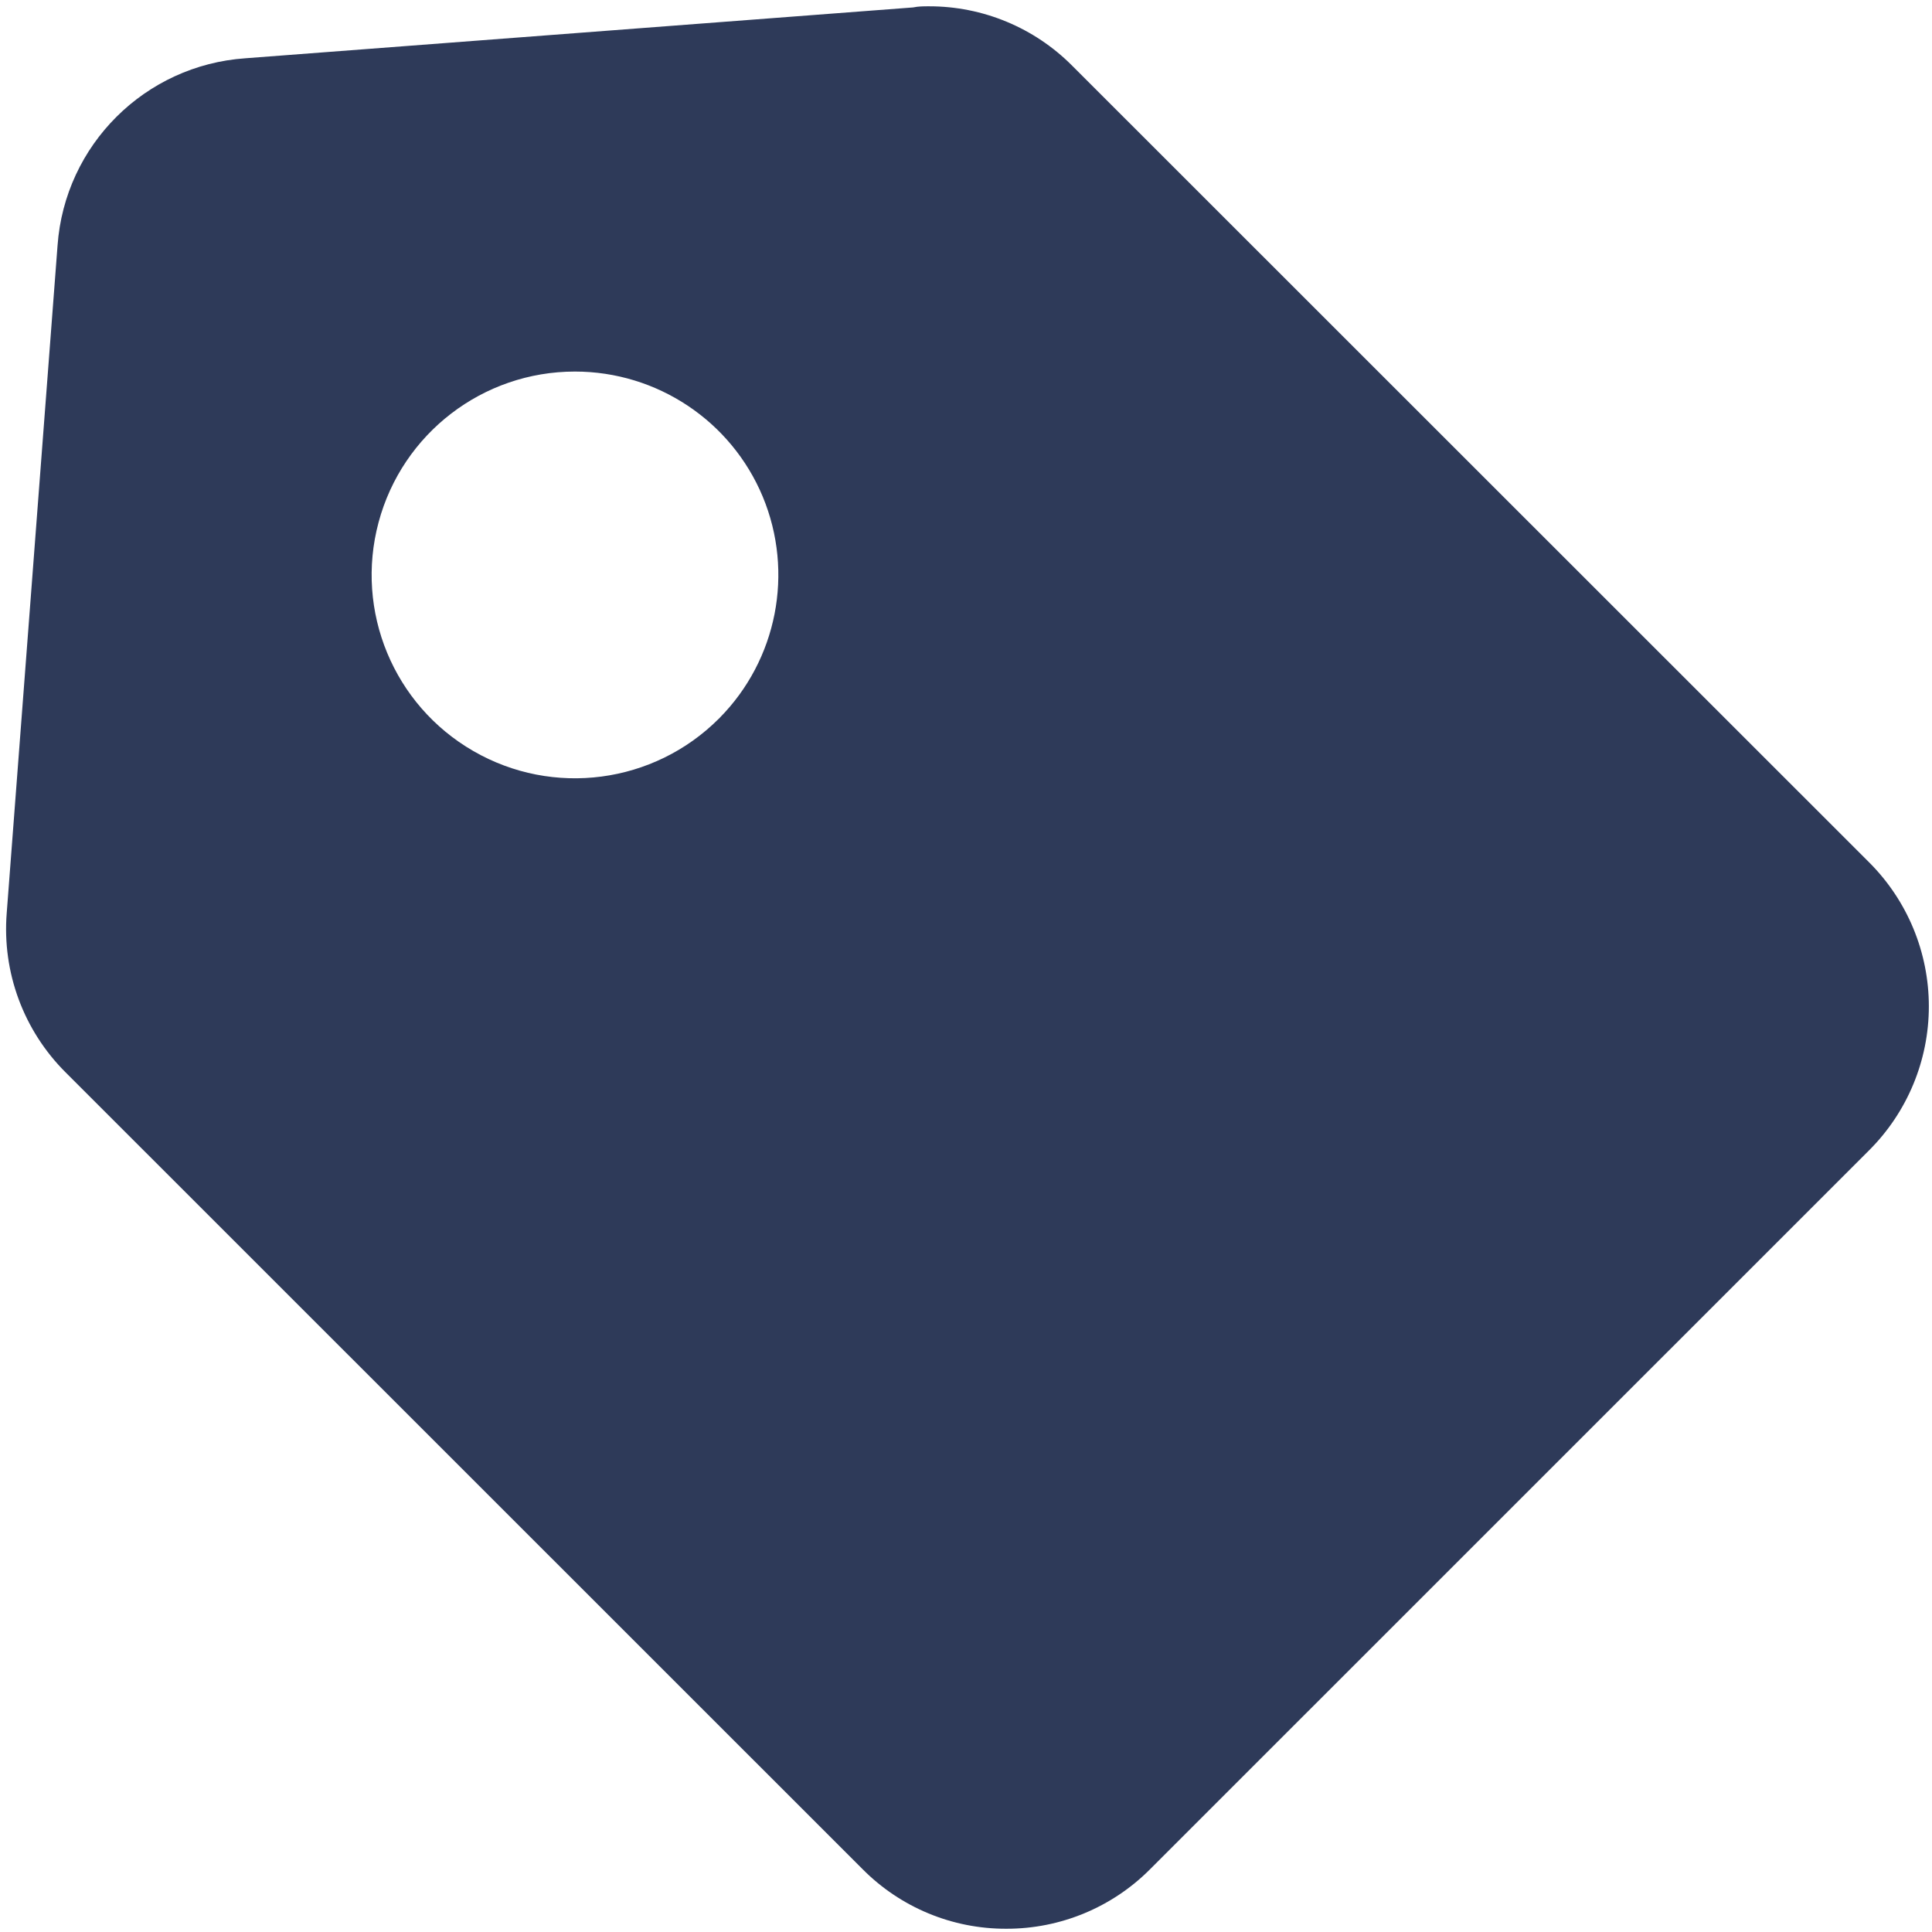 <svg width="19" height="19" viewBox="0 0 19 19" fill="none" xmlns="http://www.w3.org/2000/svg">
<path d="M9.897 18.968C9.366 18.97 8.857 18.759 8.483 18.382L0.646 10.547C0.232 10.135 0.02 9.562 0.066 8.98L0.566 2.414C0.637 1.426 1.425 0.641 2.414 0.573L8.98 0.073C9.032 0.062 9.083 0.062 9.135 0.062C9.665 0.061 10.173 0.272 10.546 0.648L18.383 8.482C18.758 8.857 18.969 9.366 18.969 9.897C18.969 10.427 18.758 10.936 18.383 11.311L11.311 18.382C10.937 18.758 10.428 18.969 9.897 18.968ZM5.654 3.654C4.749 3.654 3.957 4.262 3.723 5.137C3.489 6.011 3.871 6.934 4.655 7.386C5.439 7.839 6.429 7.708 7.069 7.068L7.076 7.062L7.083 7.055L7.075 7.062C7.643 6.489 7.811 5.63 7.501 4.884C7.19 4.139 6.461 3.654 5.654 3.654Z" fill="#2E3A59"/>
</svg>
